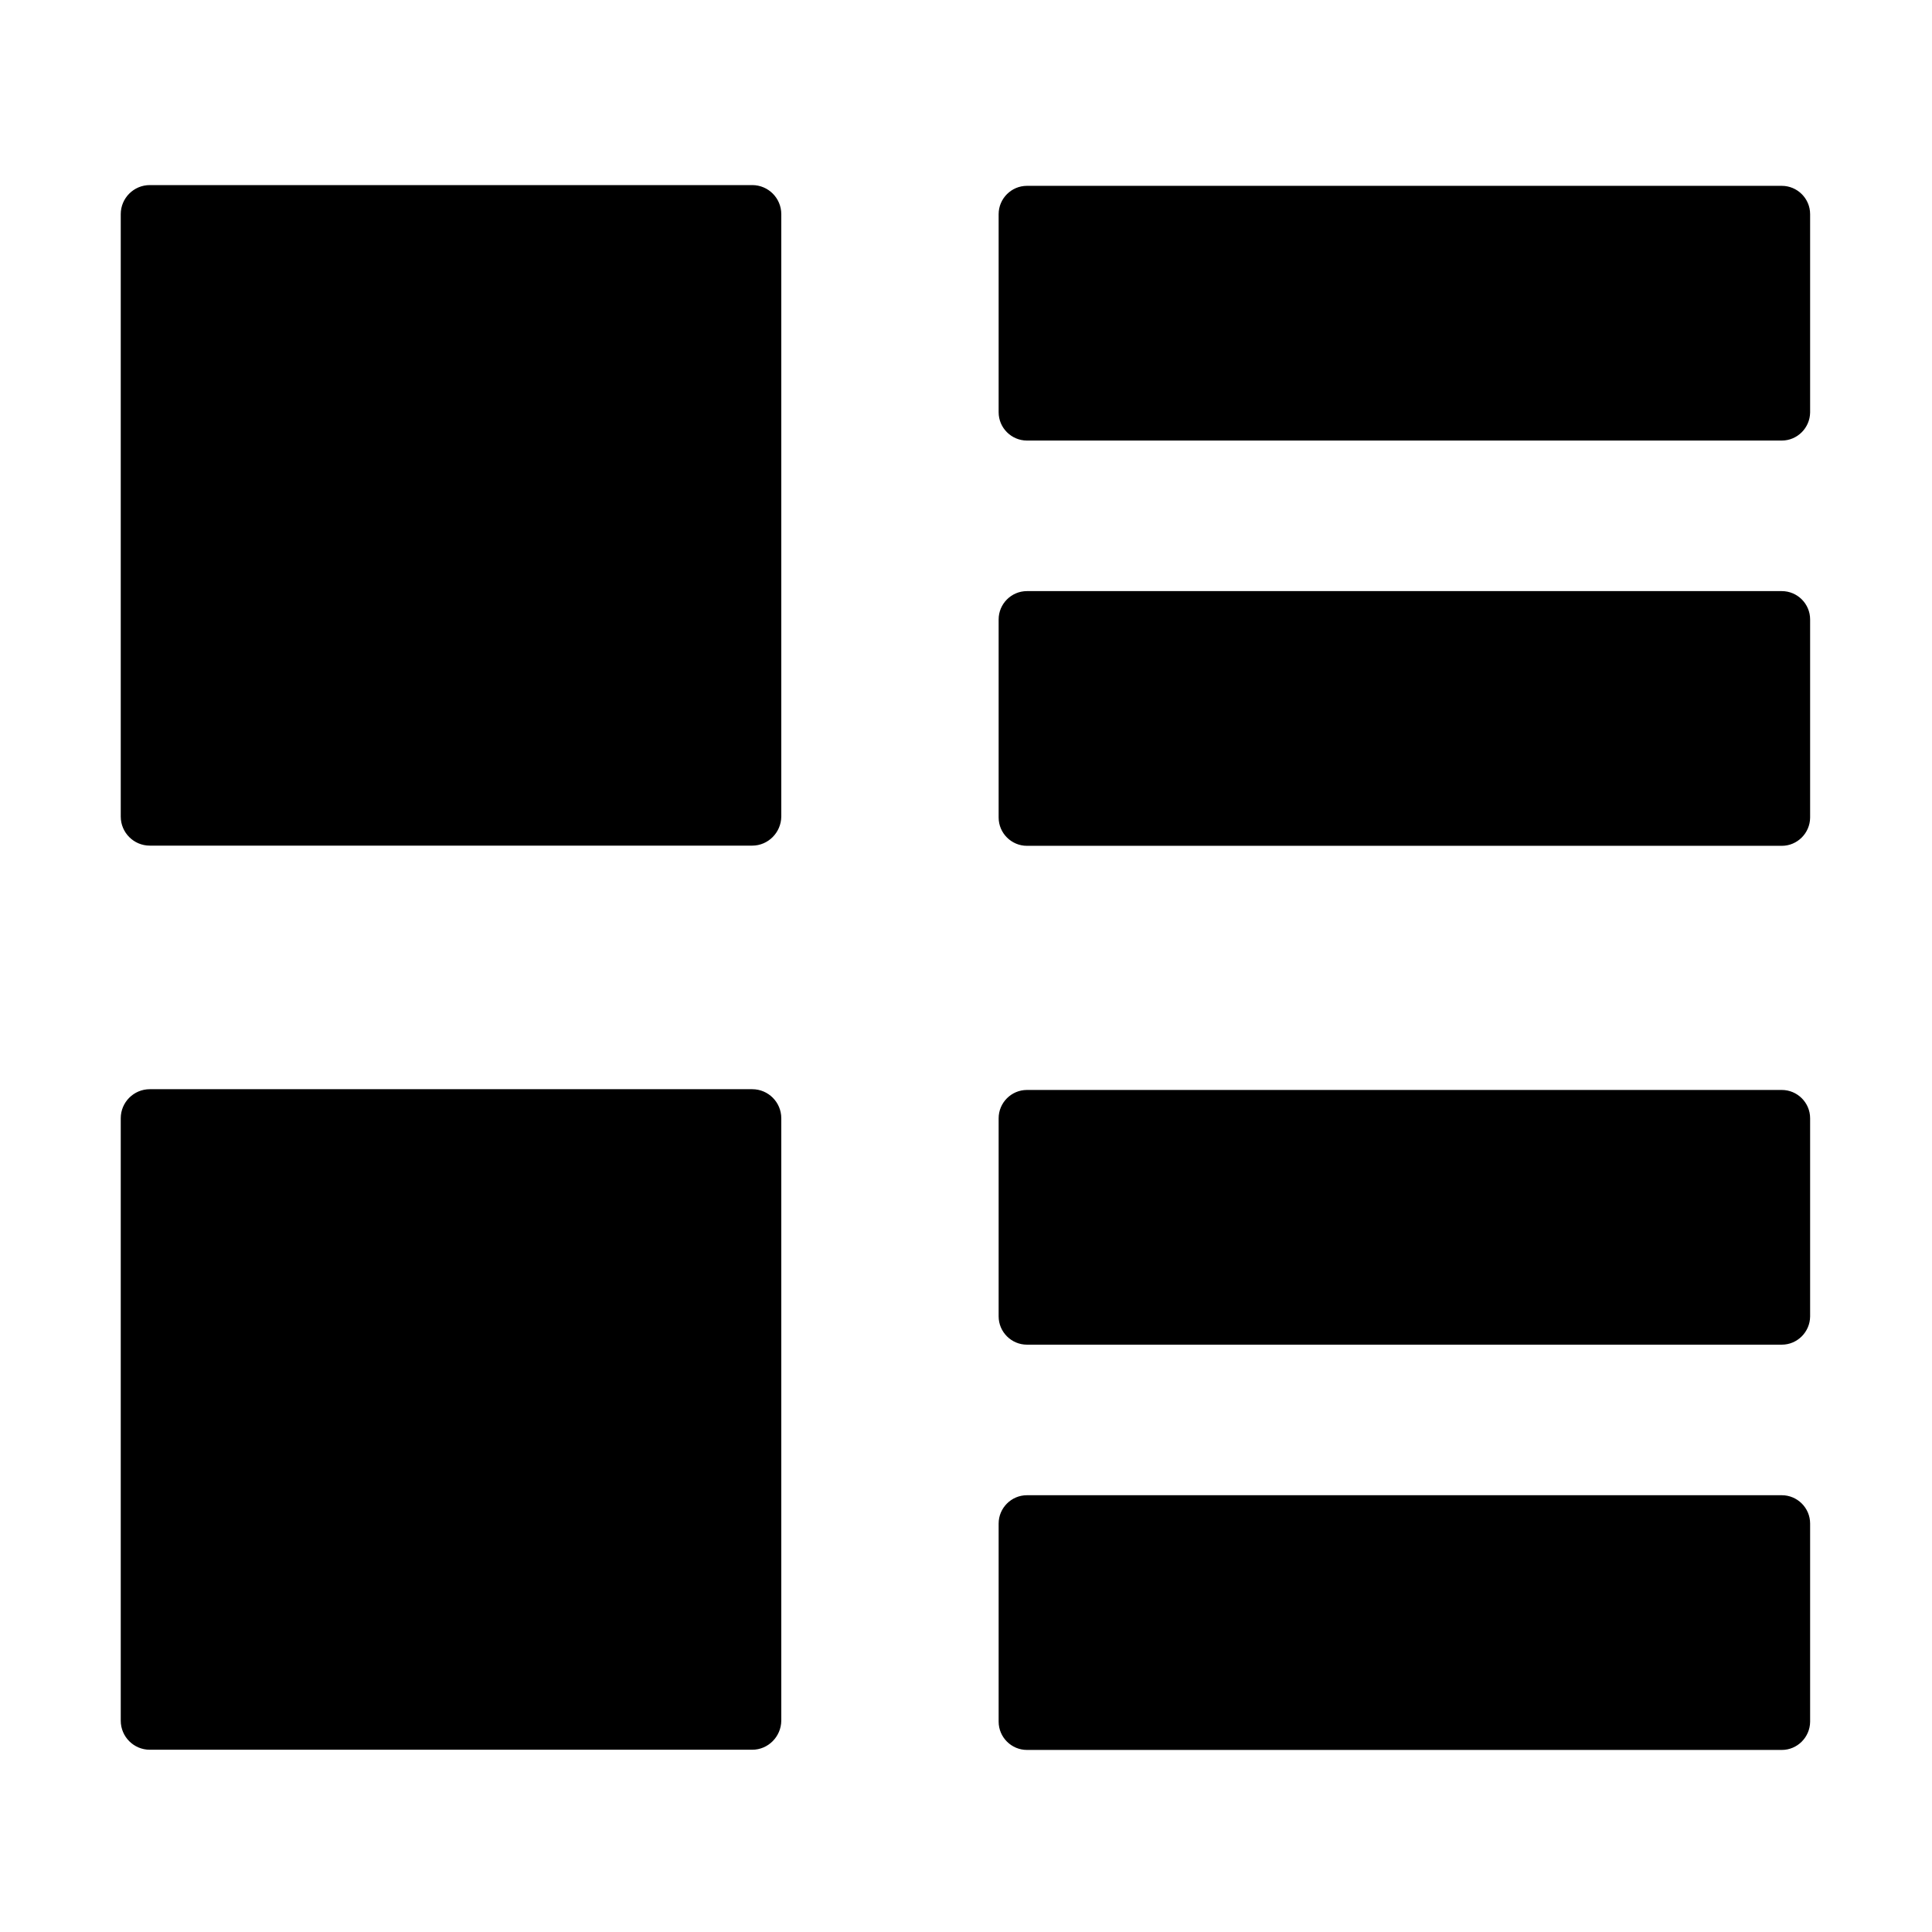 <?xml version="1.0" standalone="no"?><!DOCTYPE svg PUBLIC "-//W3C//DTD SVG 1.1//EN" "http://www.w3.org/Graphics/SVG/1.1/DTD/svg11.dtd"><svg t="1537957653055" class="icon" style="" viewBox="0 0 1024 1024" version="1.1" xmlns="http://www.w3.org/2000/svg" p-id="22960" xmlns:xlink="http://www.w3.org/1999/xlink" width="128" height="128"><defs><style type="text/css"></style></defs><path d="M398.7 448.2H79.4c-8.5 0-15.4-6.9-15.4-15.4V113.5c0-8.5 6.9-15.4 15.4-15.4h319.3c8.5 0 15.4 6.9 15.4 15.4v319.3c-0.1 8.5-7 15.4-15.4 15.4z m545.7-214.7H544.3c-8.2 0-15-6.7-15-15v-105c0-8.2 6.7-15 15-15h400.1c8.2 0 15 6.7 15 15v105.1c-0.1 8.2-6.8 14.9-15 14.9z m0 214.8H544.3c-8.2 0-15-6.7-15-15v-105c0-8.2 6.7-15 15-15h400.1c8.2 0 15 6.7 15 15v105.1c-0.1 8.2-6.8 14.9-15 14.9zM398.7 927.4H79.4c-8.5 0-15.4-6.9-15.4-15.4V592.7c0-8.5 6.9-15.4 15.4-15.4h319.3c8.5 0 15.4 6.9 15.4 15.4V912c-0.1 8.5-7 15.4-15.4 15.4z m545.7-214.7H544.3c-8.2 0-15-6.7-15-15v-105c0-8.2 6.7-15 15-15h400.1c8.2 0 15 6.7 15 15v105.1c-0.1 8.2-6.8 14.9-15 14.9z m0 214.8H544.3c-8.2 0-15-6.7-15-15v-105c0-8.2 6.7-15 15-15h400.1c8.2 0 15 6.7 15 15v105.1c-0.1 8.2-6.8 14.9-15 14.9z" p-id="22961"></path></svg>